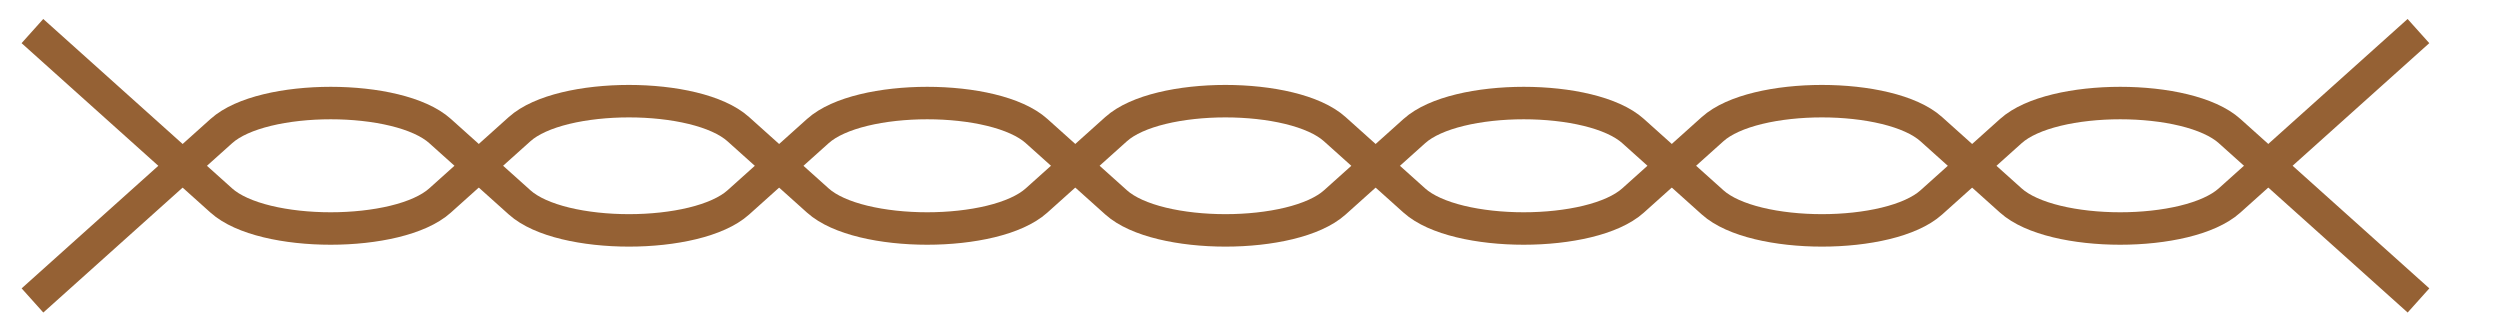 <svg xmlns="http://www.w3.org/2000/svg" xmlns:xlink="http://www.w3.org/1999/xlink" width="77" height="10" viewBox="0 0 77 10">
  <defs>
    <clipPath id="clip-Artboard_9">
      <rect width="77" height="10"/>
    </clipPath>
  </defs>
  <g id="Artboard_9" data-name="Artboard – 9" clip-path="url(#clip-Artboard_9)">
    <g id="Group_43" data-name="Group 43" transform="translate(-249.436 -688.526)">
      <g id="Group_42" data-name="Group 42" transform="translate(250.436 689.483)">
        <path id="Path_117" data-name="Path 117" d="M323.924,689.483l-5.82,5.22c-1.28,1.148-5.453,1.148-6.733,0l-2.453-2.2c-1.28-1.148-5.453-1.148-6.733,0l-2.453,2.2c-1.28,1.148-5.453,1.148-6.733,0l-2.453-2.2c-1.28-1.148-5.453-1.148-6.733,0l-2.453,2.2c-1.28,1.148-5.453,1.148-6.733,0l-2.453-2.2c-1.28-1.148-5.453-1.148-6.733,0l-2.453,2.2c-1.28,1.148-5.453,1.148-6.733,0l-5.82-5.22" transform="translate(-250.436 -689.483)" fill="none" stroke="#956134" stroke-miterlimit="10" stroke-width="1"/>
        <path id="Path_118" data-name="Path 118" d="M250.436,697.662l5.82-5.219c1.28-1.148,5.453-1.148,6.733,0l2.453,2.2c1.28,1.148,5.453,1.148,6.733,0l2.453-2.2c1.28-1.148,5.453-1.148,6.733,0l2.453,2.2c1.28,1.148,5.453,1.148,6.733,0l2.453-2.2c1.28-1.148,5.453-1.148,6.733,0l2.453,2.2c1.28,1.148,5.453,1.148,6.733,0l2.453-2.2c1.28-1.148,5.453-1.148,6.733,0l5.82,5.219" transform="translate(-250.436 -689.365)" fill="none" stroke="#956134" stroke-miterlimit="10" stroke-width="1"/>
      </g>
    </g>
  </g>
</svg>
